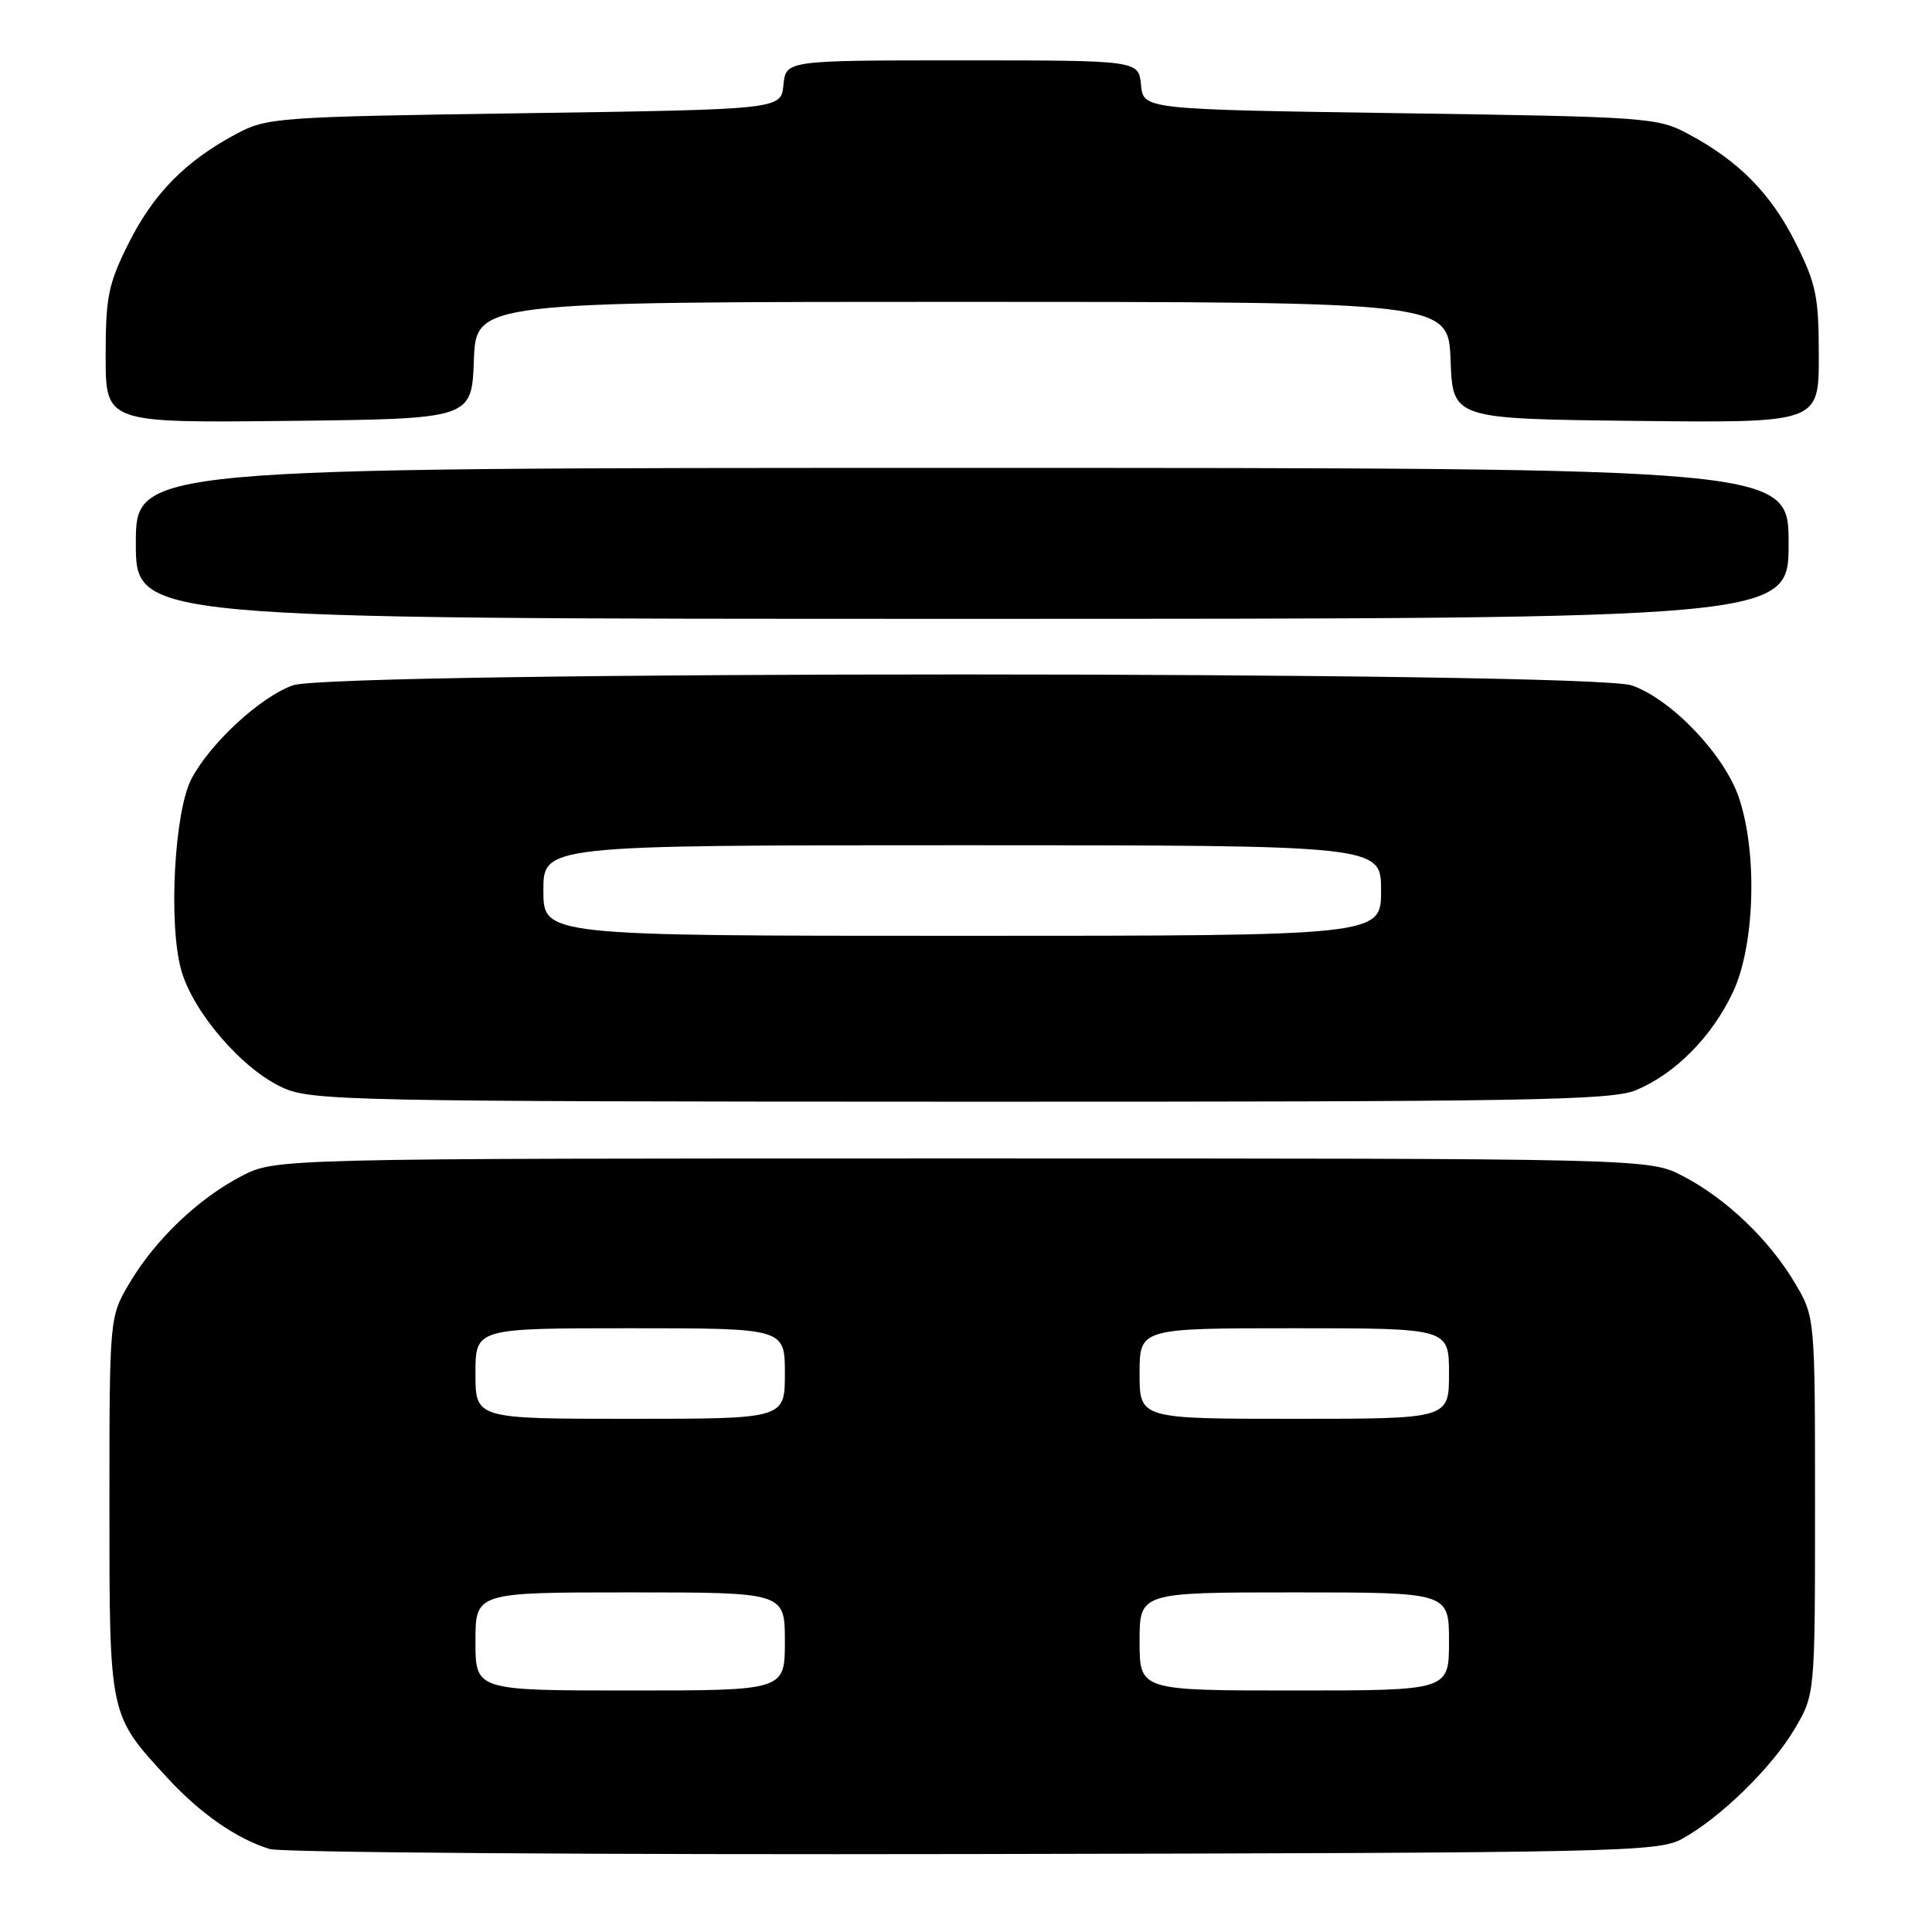 <?xml version="1.0" encoding="UTF-8" standalone="no"?>
<!DOCTYPE svg PUBLIC "-//W3C//DTD SVG 1.1//EN" "http://www.w3.org/Graphics/SVG/1.1/DTD/svg11.dtd" >
<svg xmlns="http://www.w3.org/2000/svg" xmlns:xlink="http://www.w3.org/1999/xlink" version="1.1" viewBox="0 0 256 256">
 <g >
 <path fill="currentColor"
d=" M 222.86 243.67 C 227.92 240.91 234.81 234.18 237.82 229.06 C 240.50 224.50 240.50 224.50 240.50 199.50 C 240.50 174.50 240.50 174.50 237.83 170.00 C 234.42 164.25 228.72 158.81 223.00 155.84 C 218.50 153.50 218.50 153.50 127.50 153.50 C 36.50 153.50 36.50 153.50 32.00 155.84 C 26.28 158.81 20.58 164.25 17.17 170.00 C 14.50 174.50 14.50 174.50 14.50 199.50 C 14.50 227.52 14.42 227.16 22.21 235.61 C 26.55 240.32 31.39 243.68 35.76 245.01 C 37.27 245.47 79.22 245.77 129.00 245.67 C 214.71 245.51 219.68 245.40 222.86 243.67 Z  M 216.78 144.45 C 221.97 142.29 226.83 137.38 229.61 131.50 C 232.53 125.34 232.91 113.01 230.40 105.66 C 228.46 99.97 221.51 92.69 216.25 90.83 C 210.79 88.89 44.26 88.88 38.81 90.81 C 34.51 92.33 27.86 98.47 25.37 103.20 C 23.10 107.53 22.30 122.41 24.01 128.53 C 25.58 134.13 32.10 141.69 37.46 144.12 C 41.28 145.85 46.24 145.96 127.28 145.98 C 202.55 146.00 213.52 145.81 216.78 144.45 Z  M 237.00 72.00 C 237.00 62.00 237.00 62.00 127.50 62.00 C 18.00 62.00 18.00 62.00 18.00 72.00 C 18.00 82.00 18.00 82.00 127.50 82.00 C 237.00 82.00 237.00 82.00 237.00 72.00 Z  M 62.79 47.75 C 63.08 40.00 63.08 40.00 127.50 40.00 C 191.92 40.00 191.92 40.00 192.21 47.75 C 192.50 55.50 192.50 55.50 216.75 55.77 C 241.00 56.04 241.00 56.04 241.00 47.18 C 241.00 39.31 240.66 37.64 237.95 32.22 C 234.67 25.66 230.42 21.34 223.72 17.76 C 219.64 15.57 218.38 15.48 185.50 15.00 C 151.50 14.50 151.50 14.50 151.19 11.25 C 150.87 8.00 150.87 8.00 127.50 8.00 C 104.13 8.00 104.13 8.00 103.81 11.25 C 103.50 14.50 103.50 14.50 69.50 15.00 C 36.62 15.48 35.36 15.57 31.28 17.76 C 24.58 21.34 20.33 25.66 17.05 32.22 C 14.34 37.64 14.00 39.31 14.00 47.18 C 14.00 56.04 14.00 56.04 38.25 55.77 C 62.50 55.50 62.50 55.50 62.79 47.75 Z  M 63.00 217.50 C 63.00 211.00 63.00 211.00 83.50 211.00 C 104.00 211.00 104.00 211.00 104.00 217.50 C 104.00 224.00 104.00 224.00 83.50 224.00 C 63.00 224.00 63.00 224.00 63.00 217.50 Z  M 151.00 217.50 C 151.00 211.00 151.00 211.00 171.50 211.00 C 192.00 211.00 192.00 211.00 192.00 217.50 C 192.00 224.00 192.00 224.00 171.50 224.00 C 151.00 224.00 151.00 224.00 151.00 217.50 Z  M 63.00 182.00 C 63.00 176.00 63.00 176.00 83.50 176.00 C 104.00 176.00 104.00 176.00 104.00 182.00 C 104.00 188.00 104.00 188.00 83.50 188.00 C 63.00 188.00 63.00 188.00 63.00 182.00 Z  M 151.00 182.00 C 151.00 176.00 151.00 176.00 171.50 176.00 C 192.00 176.00 192.00 176.00 192.00 182.00 C 192.00 188.00 192.00 188.00 171.50 188.00 C 151.00 188.00 151.00 188.00 151.00 182.00 Z  M 72.00 118.00 C 72.00 112.00 72.00 112.00 127.50 112.00 C 183.00 112.00 183.00 112.00 183.00 118.00 C 183.00 124.00 183.00 124.00 127.50 124.00 C 72.00 124.00 72.00 124.00 72.00 118.00 Z "/>
</g>
</svg>